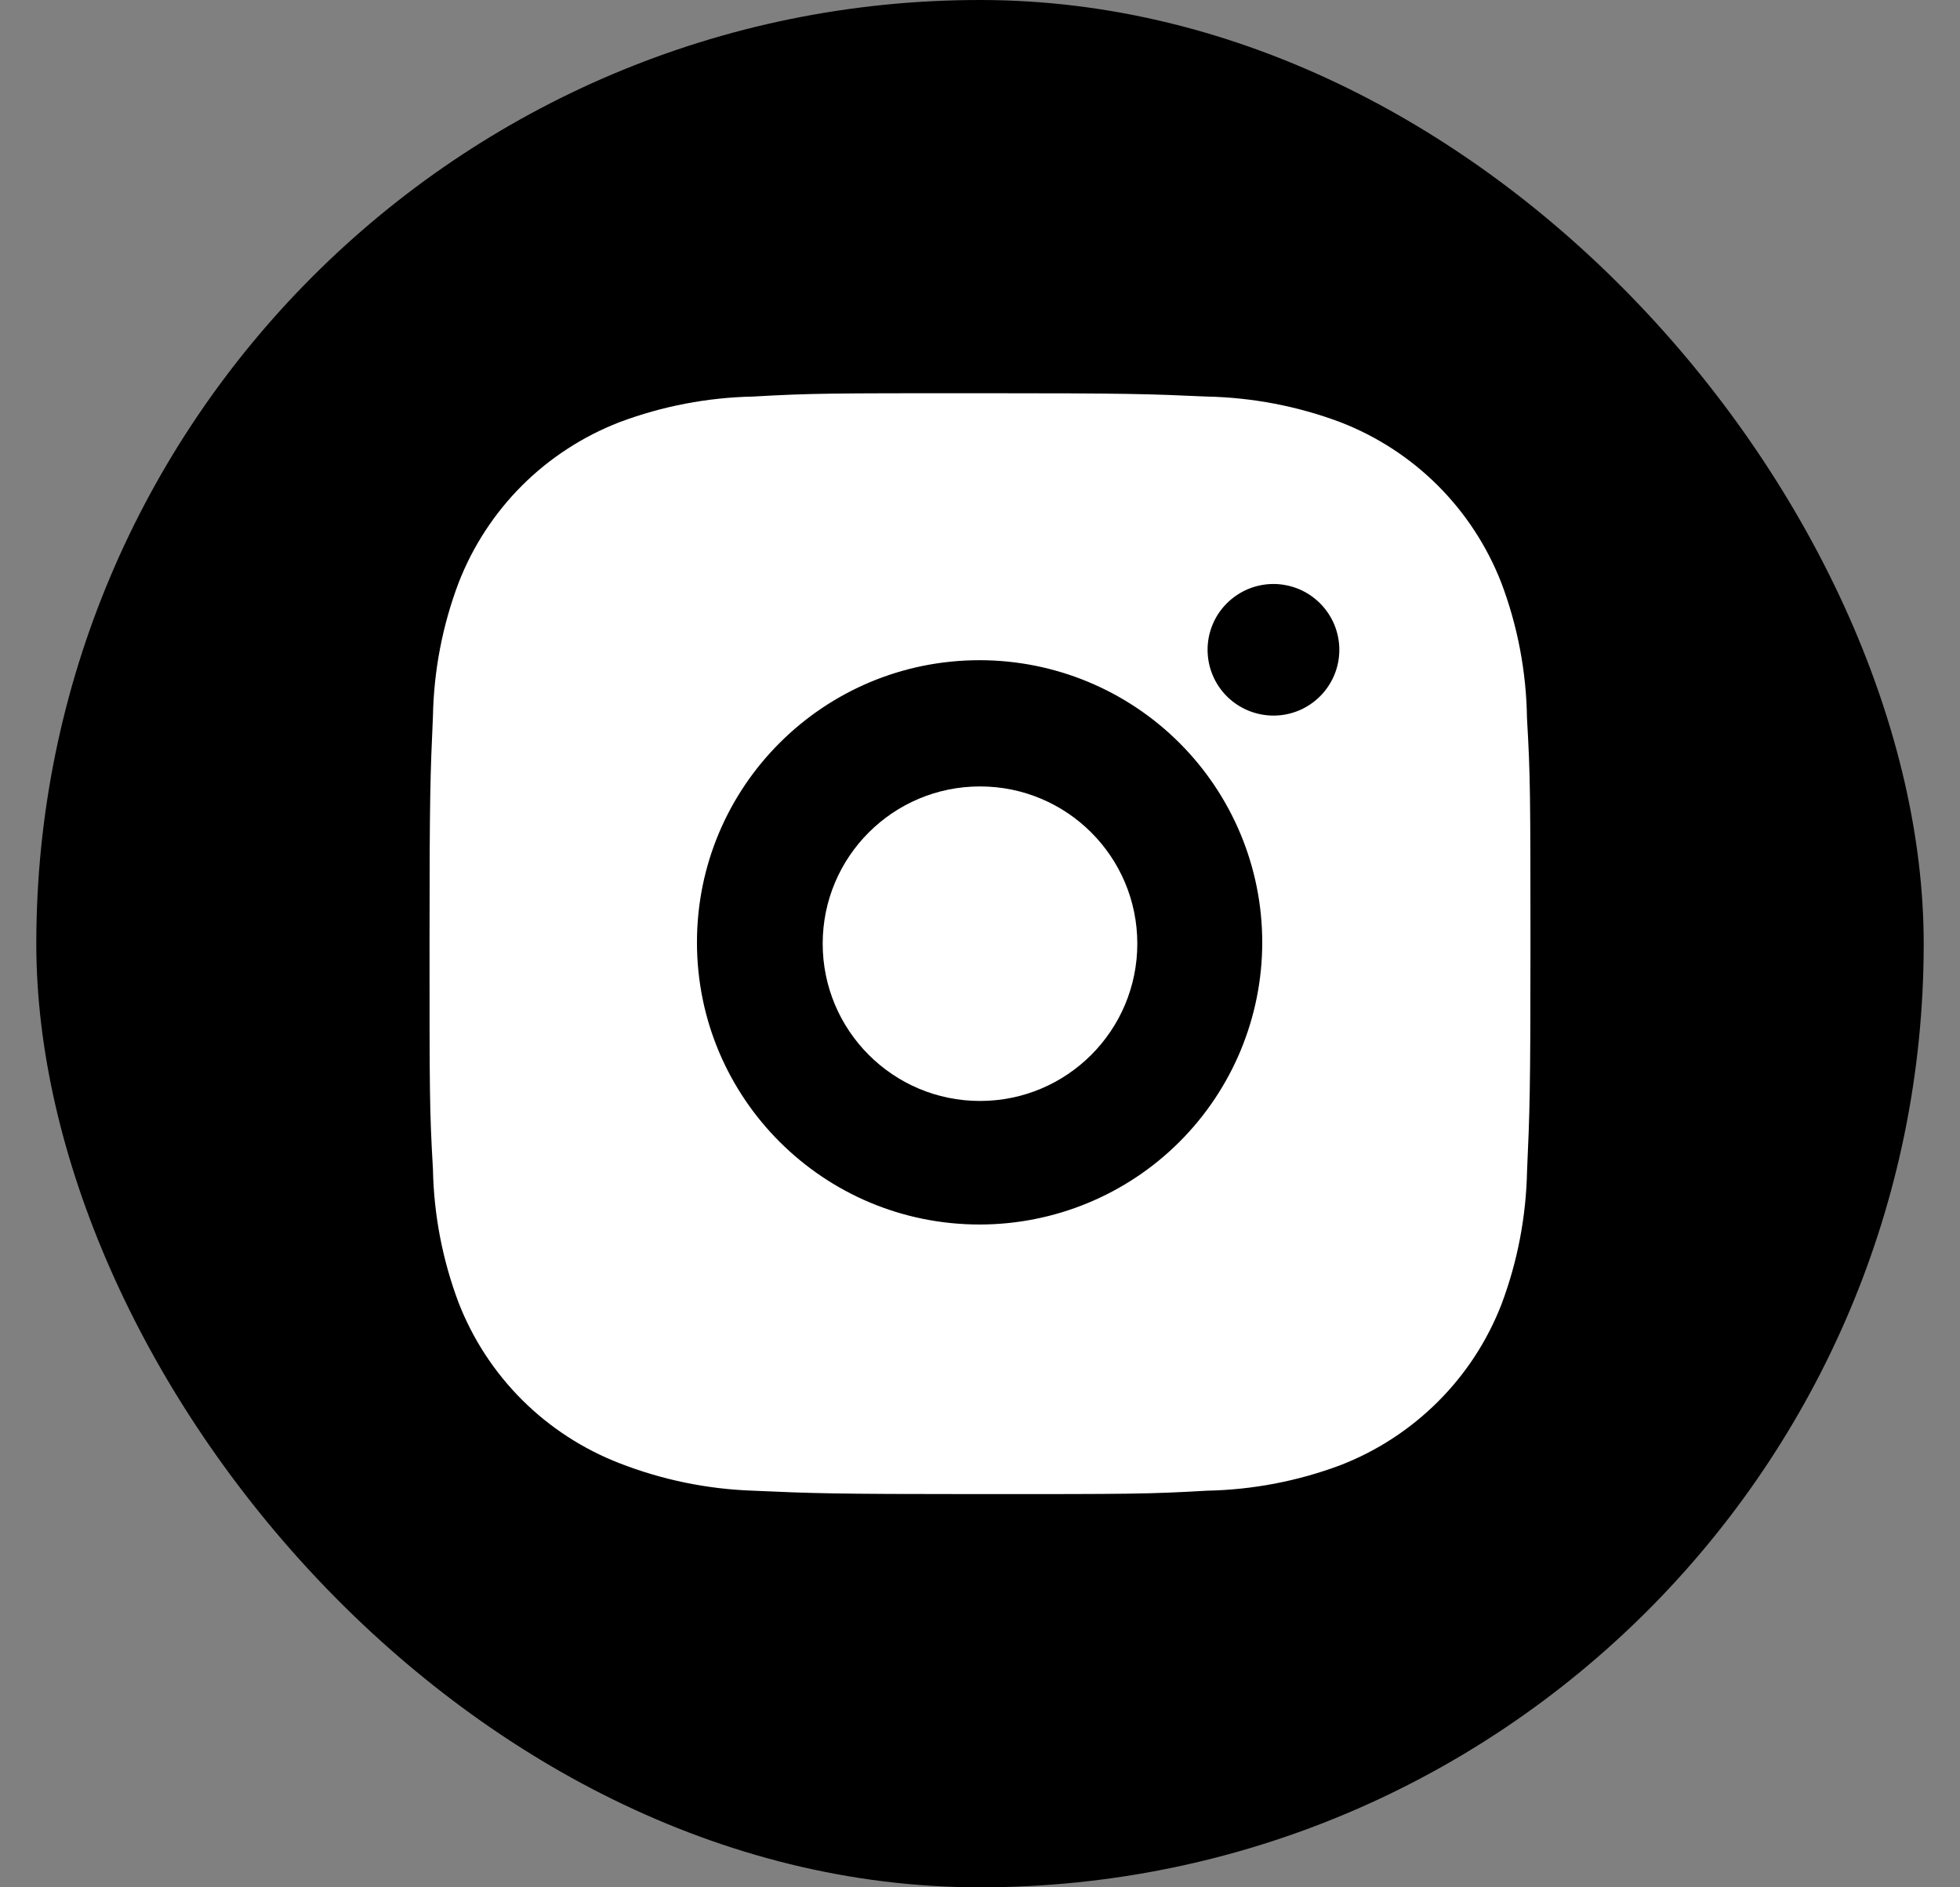 <svg width="27" height="26" viewBox="0 0 27 26" fill="none" xmlns="http://www.w3.org/2000/svg">
<rect x="0" y="0" width="27" height="26" fill="#808080" stroke="none"/>
<rect x="0.5" width="26" height="26" rx="13" fill="black"/>
<path d="M21.035 9.893C21.026 9.256 20.907 8.626 20.682 8.03C20.486 7.527 20.189 7.071 19.807 6.689C19.425 6.308 18.968 6.011 18.464 5.816C17.875 5.595 17.252 5.476 16.623 5.463C15.813 5.427 15.556 5.417 13.499 5.417C11.443 5.417 11.179 5.417 10.374 5.463C9.746 5.476 9.123 5.595 8.534 5.816C8.031 6.011 7.573 6.308 7.191 6.689C6.81 7.07 6.512 7.527 6.317 8.03C6.095 8.618 5.976 9.239 5.964 9.867C5.928 10.677 5.917 10.933 5.917 12.986C5.917 15.04 5.917 15.302 5.964 16.106C5.976 16.735 6.095 17.355 6.317 17.945C6.512 18.447 6.81 18.904 7.192 19.285C7.574 19.666 8.032 19.963 8.535 20.158C9.123 20.387 9.745 20.515 10.375 20.536C11.186 20.572 11.443 20.583 13.5 20.583C15.557 20.583 15.82 20.583 16.625 20.536C17.254 20.524 17.877 20.405 18.466 20.184C18.969 19.989 19.426 19.691 19.808 19.31C20.19 18.929 20.488 18.473 20.683 17.97C20.905 17.381 21.023 16.761 21.036 16.131C21.072 15.322 21.083 15.066 21.083 13.012C21.082 10.958 21.082 10.698 21.035 9.893ZM13.494 16.869C11.343 16.869 9.601 15.13 9.601 12.982C9.601 10.835 11.343 9.095 13.494 9.095C14.527 9.095 15.517 9.505 16.247 10.234C16.977 10.963 17.388 11.951 17.388 12.982C17.388 14.013 16.977 15.002 16.247 15.731C15.517 16.46 14.527 16.869 13.494 16.869ZM17.543 9.858C17.423 9.858 17.305 9.834 17.195 9.789C17.085 9.743 16.985 9.677 16.9 9.592C16.816 9.508 16.749 9.408 16.704 9.298C16.658 9.188 16.635 9.07 16.635 8.951C16.635 8.832 16.658 8.715 16.704 8.605C16.749 8.495 16.816 8.395 16.901 8.311C16.985 8.227 17.085 8.16 17.195 8.114C17.305 8.069 17.423 8.045 17.542 8.045C17.661 8.045 17.779 8.069 17.89 8.114C18 8.16 18.1 8.227 18.184 8.311C18.268 8.395 18.335 8.495 18.381 8.605C18.426 8.715 18.45 8.832 18.45 8.951C18.45 9.452 18.044 9.858 17.543 9.858Z" fill="white"/>
<path d="M13.5 15.167C14.697 15.167 15.667 14.197 15.667 13C15.667 11.803 14.697 10.834 13.5 10.834C12.303 10.834 11.333 11.803 11.333 13C11.333 14.197 12.303 15.167 13.5 15.167Z" fill="white"/>
</svg>

